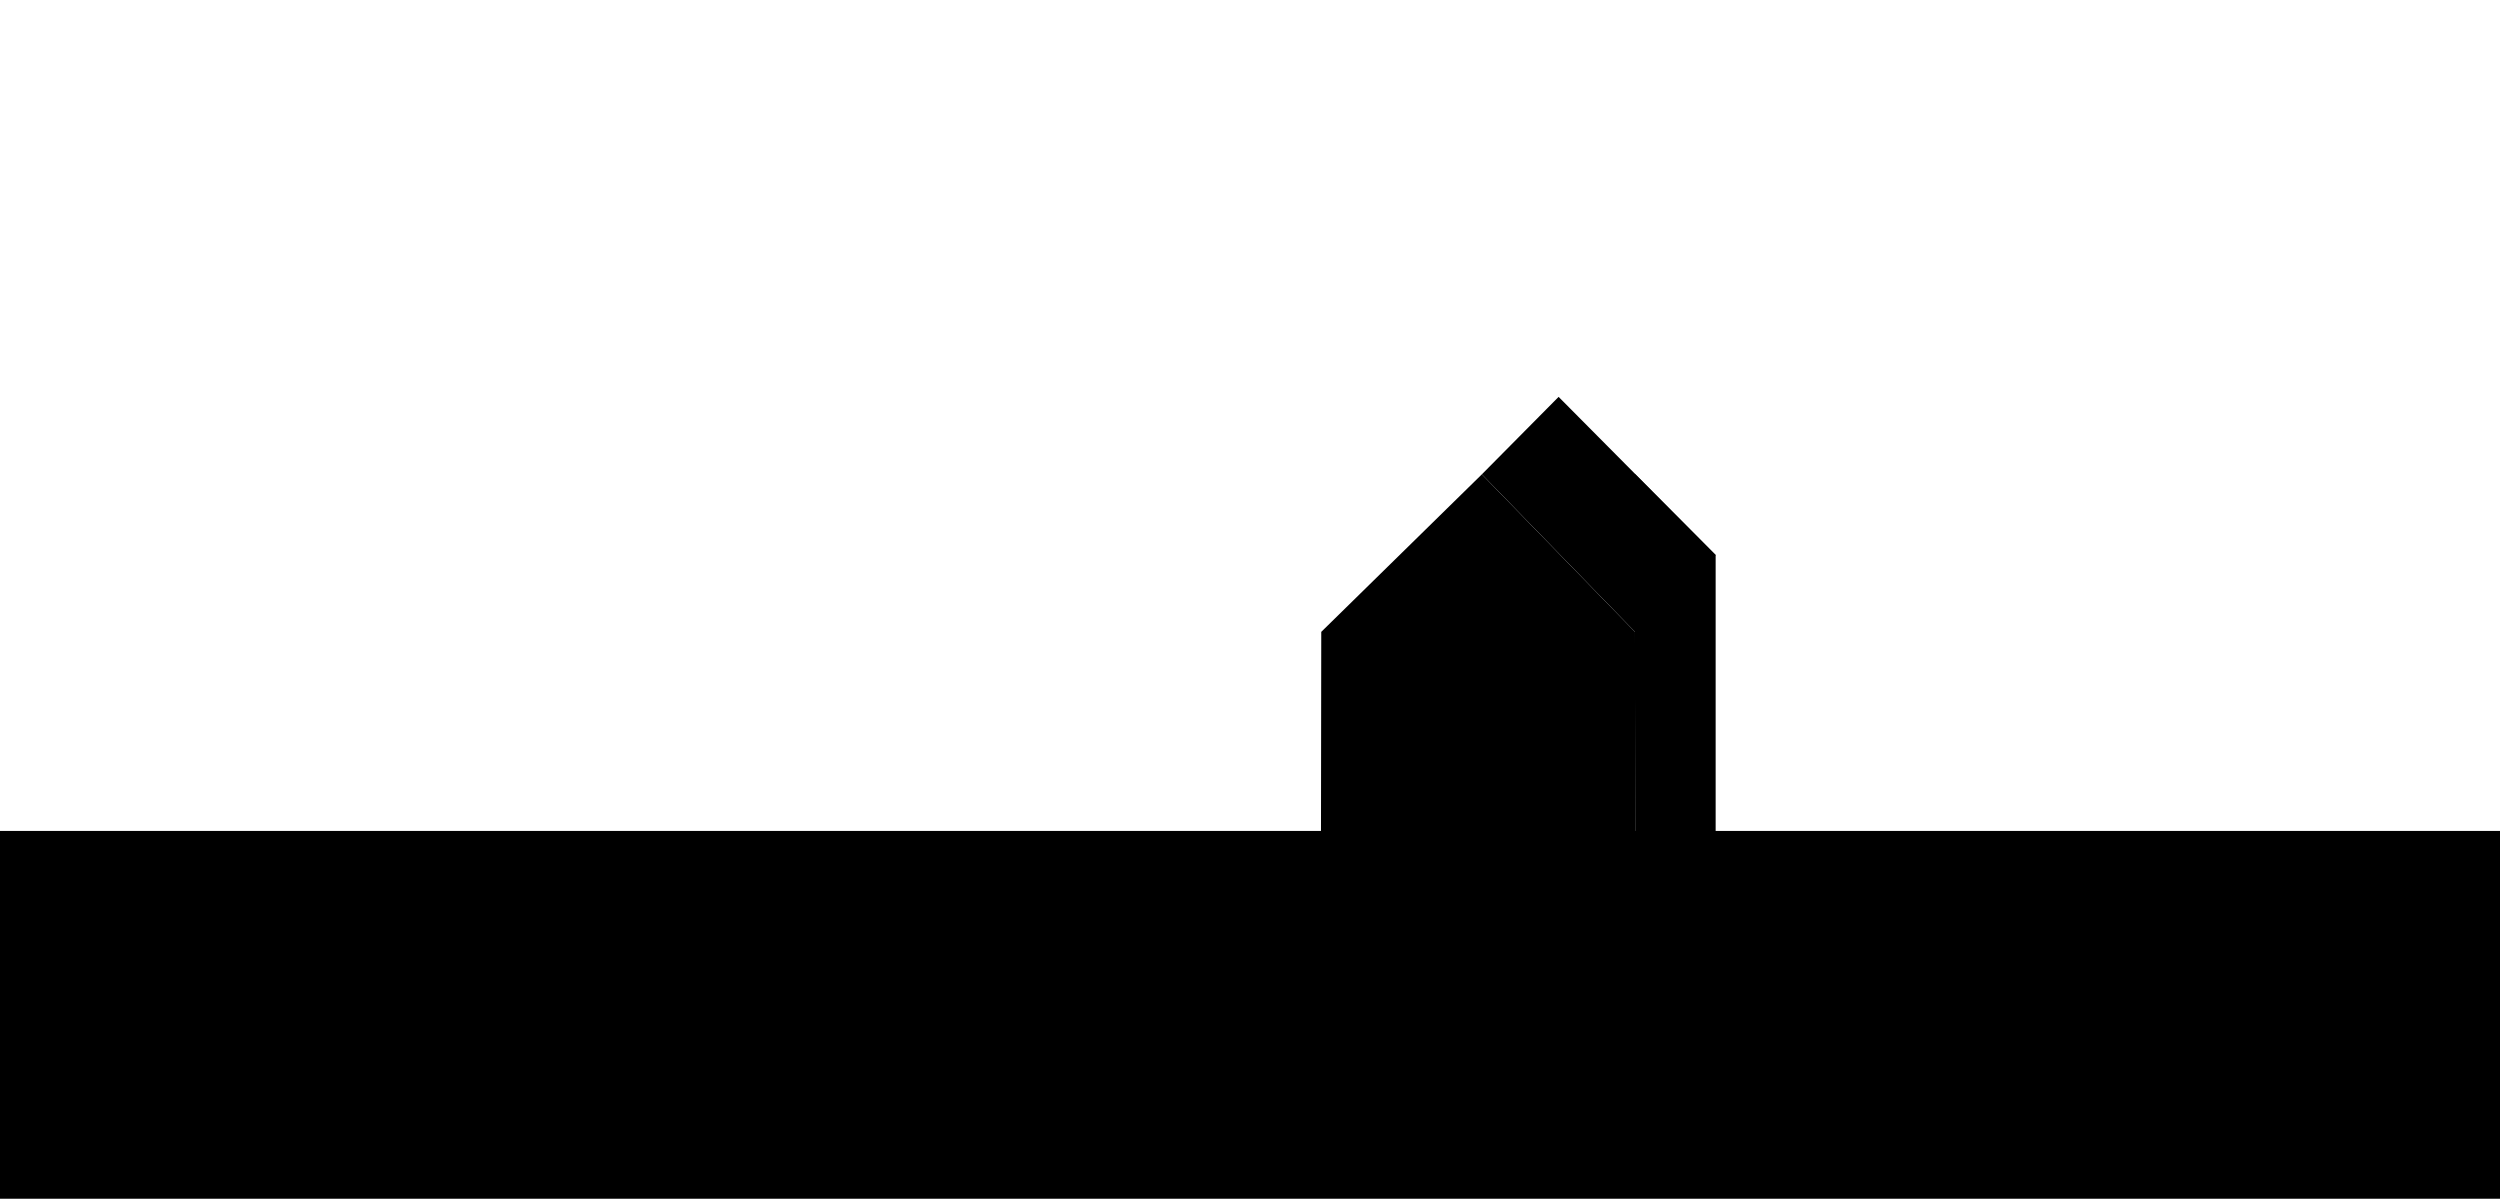 <svg class="img_svg"
	xmlns="http://www.w3.org/2000/svg"
	xmlns:xlink="http://www.w3.org/1999/xlink" viewBox="0 0 554.47 265.86">

		<g id="c62">
			
			<rect id="chao" class="cls-3" y="184.29" width="554.47" height="81.57"/>
			<g id="lado">
				<polyline class="cls-4" points="362.74 233.19 380.51 216.07 380.51 123.1 362.55 105.07"/>
			</g>
			<g id="borda">
				<polyline class="cls-5" points="362.74 233.19 362.62 140.14 328.66 105.2 293.04 140.14 292.91 233.19"/>
			</g>
			<g id="cima">
				<polygon class="cls-6" points="328.66 105.2 362.62 140.14 380.51 123.1 345.68 88.02 328.66 105.2"/>
			</g>
			<g id="parede">
				<polyline class="cls-7" points="358.42 227.98 358.31 146.45 328.56 115.83 297.34 146.45 297.23 227.98"/>
			</g>
			<polygon id="dentro" class="cls-8" points="297.34 146.45 297.23 227.98 319.28 205.93 319.28 124.93 297.34 146.45"/>
			<g id="chao-2" data-name="chao">
				<polygon class="cls-9" points="297.23 227.98 319.28 205.93 358.42 205.93 358.42 227.98 297.23 227.98"/>
				<polygon class="cls-9" points="297.23 178.39 319.28 156.34 358.42 156.34 358.42 178.39 297.23 178.39"/>
			</g>
			<g id="janeladentro">
				<g class="cls-10">
					<polygon class="cls-11" points="301.97 151.53 316.55 137.28 316.55 150.47 301.97 165.78 301.97 151.53"/>
				
				</g>
			</g>
			<g id="janeladentro-2" data-name="janeladentro">
				<g class="cls-13">
					<polygon class="cls-11" points="301.97 198.53 316.55 184.29 316.55 197.47 301.97 212.78 301.97 198.53"/>

				</g>
			</g>
		</g>
</svg>
